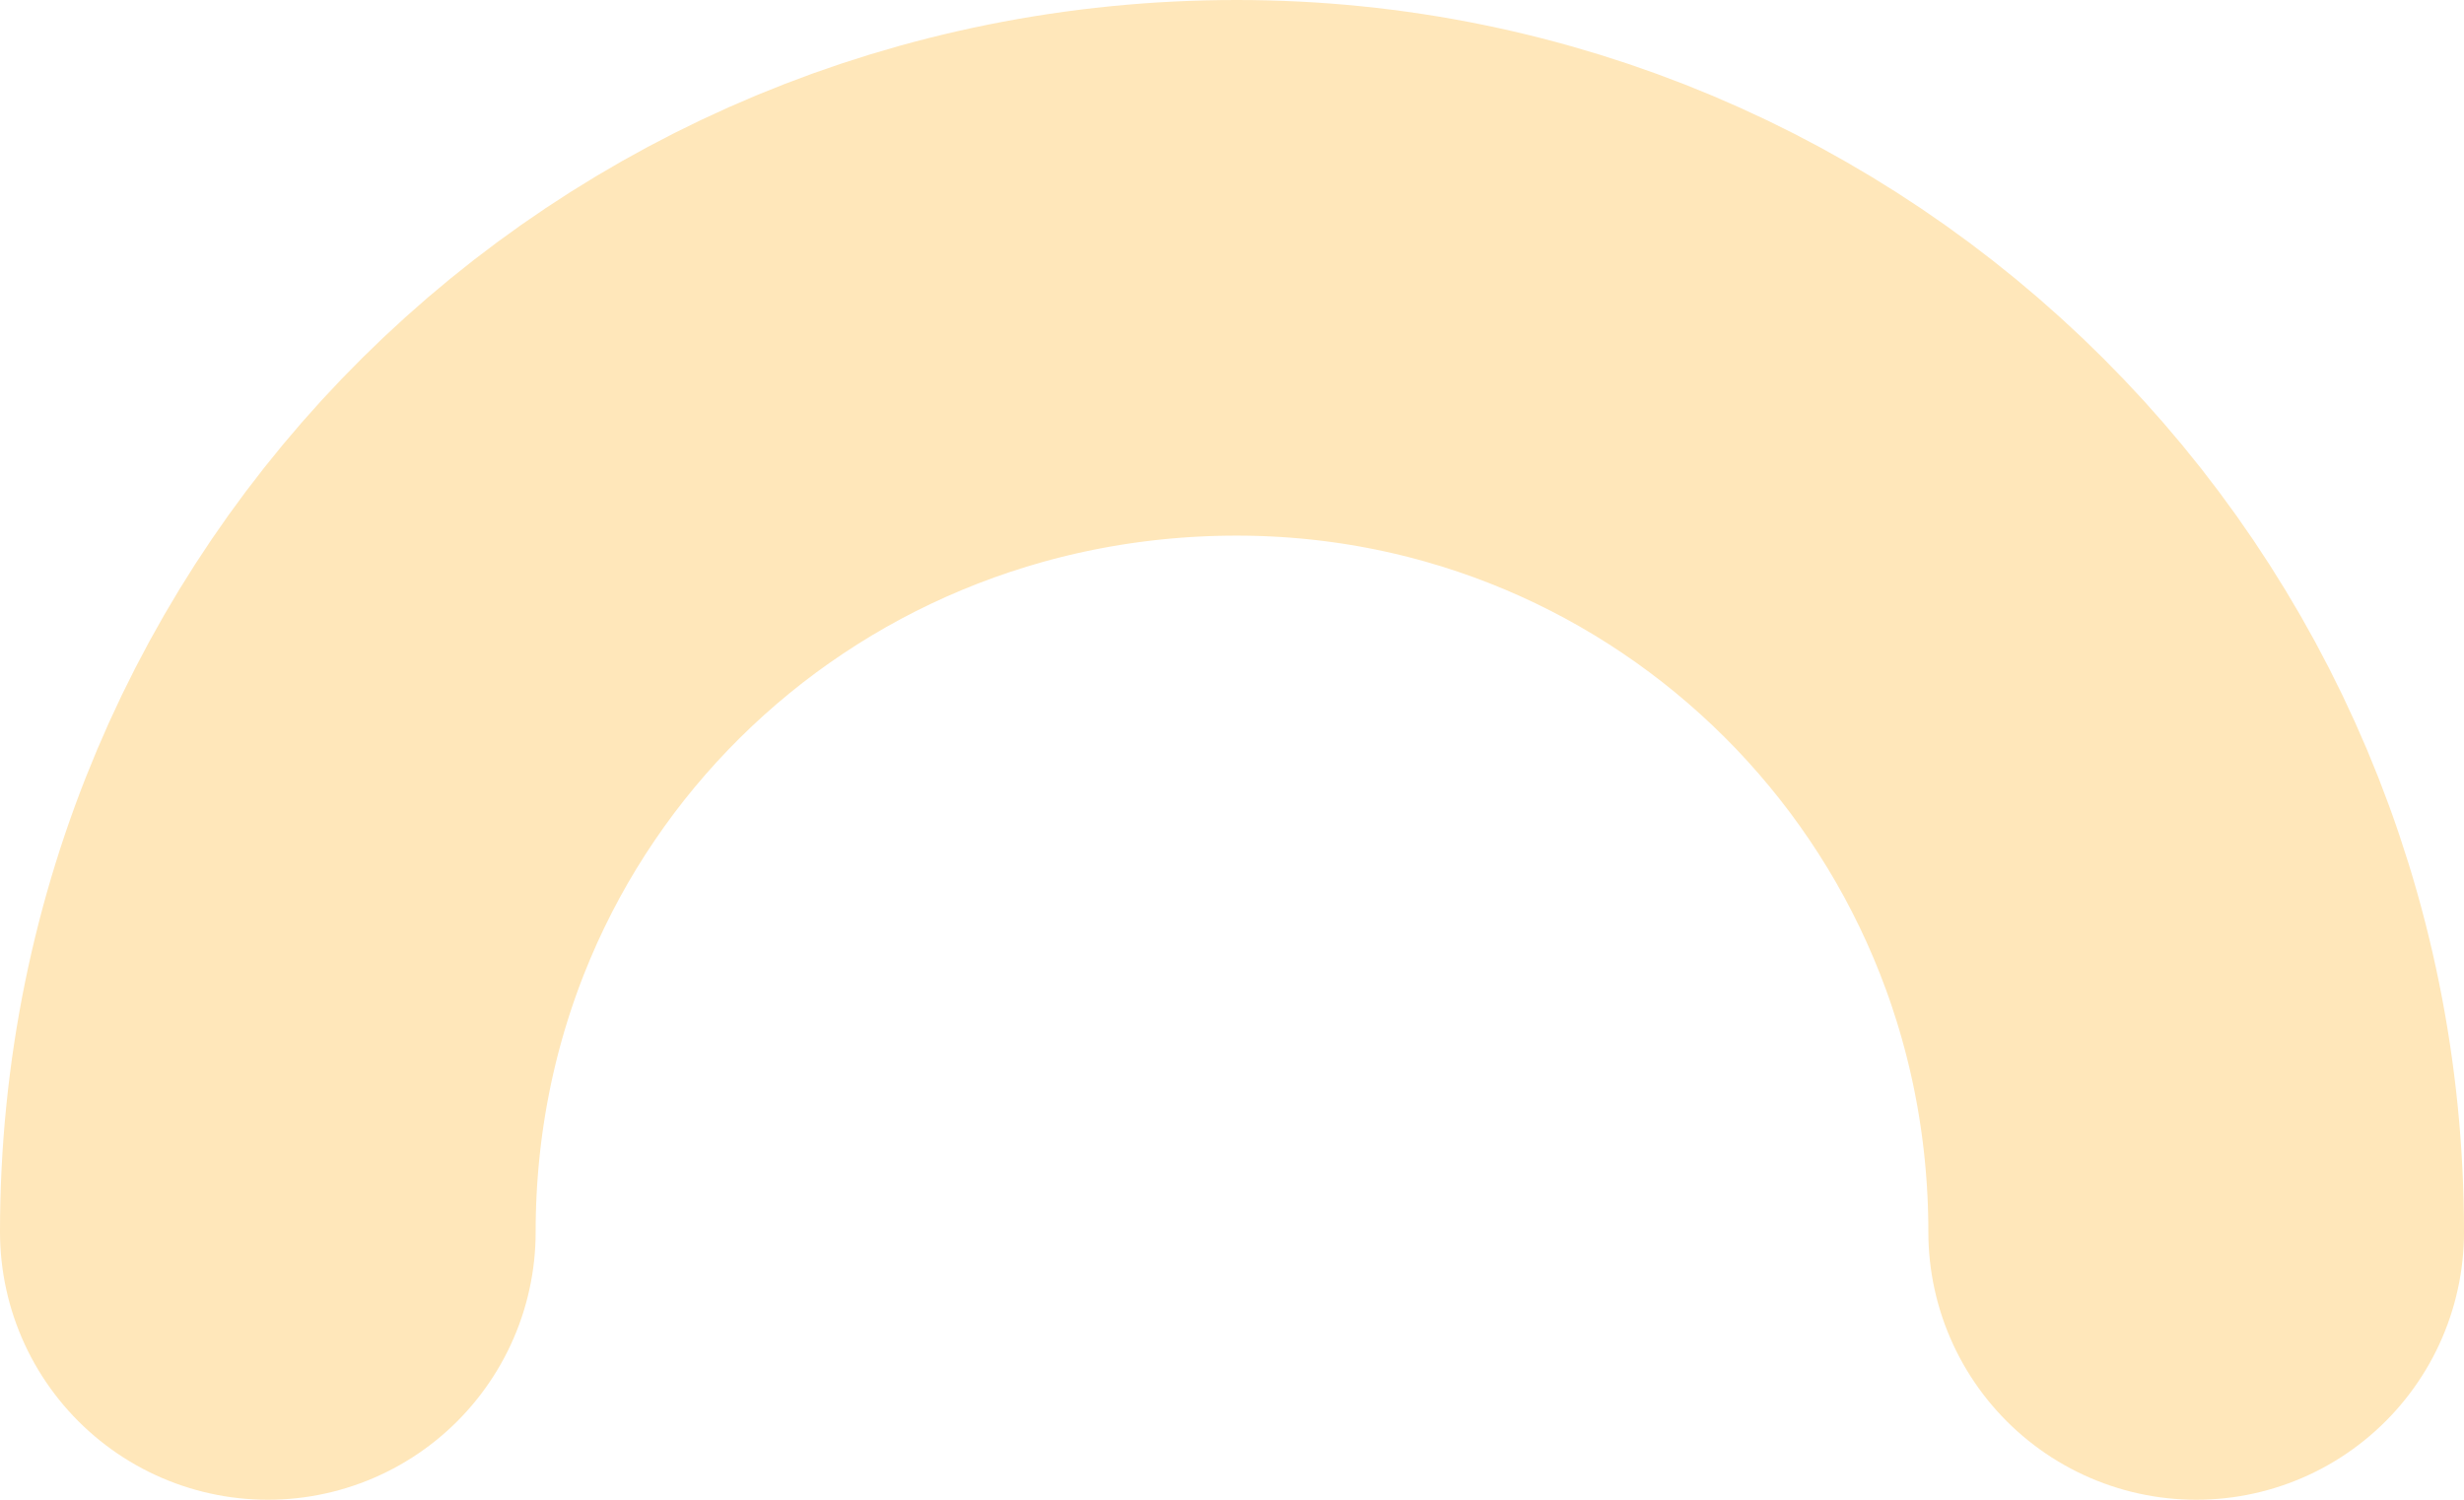 <svg width="46" height="28" viewBox="0 0 46 28" fill="none" xmlns="http://www.w3.org/2000/svg">
<path d="M41 23C41 12.941 32.922 5 23.088 5C13.078 5 5 12.941 5 23" stroke="#FFE7BA" stroke-width="10" stroke-miterlimit="10" stroke-linecap="round" stroke-linejoin="round"/>
</svg>
